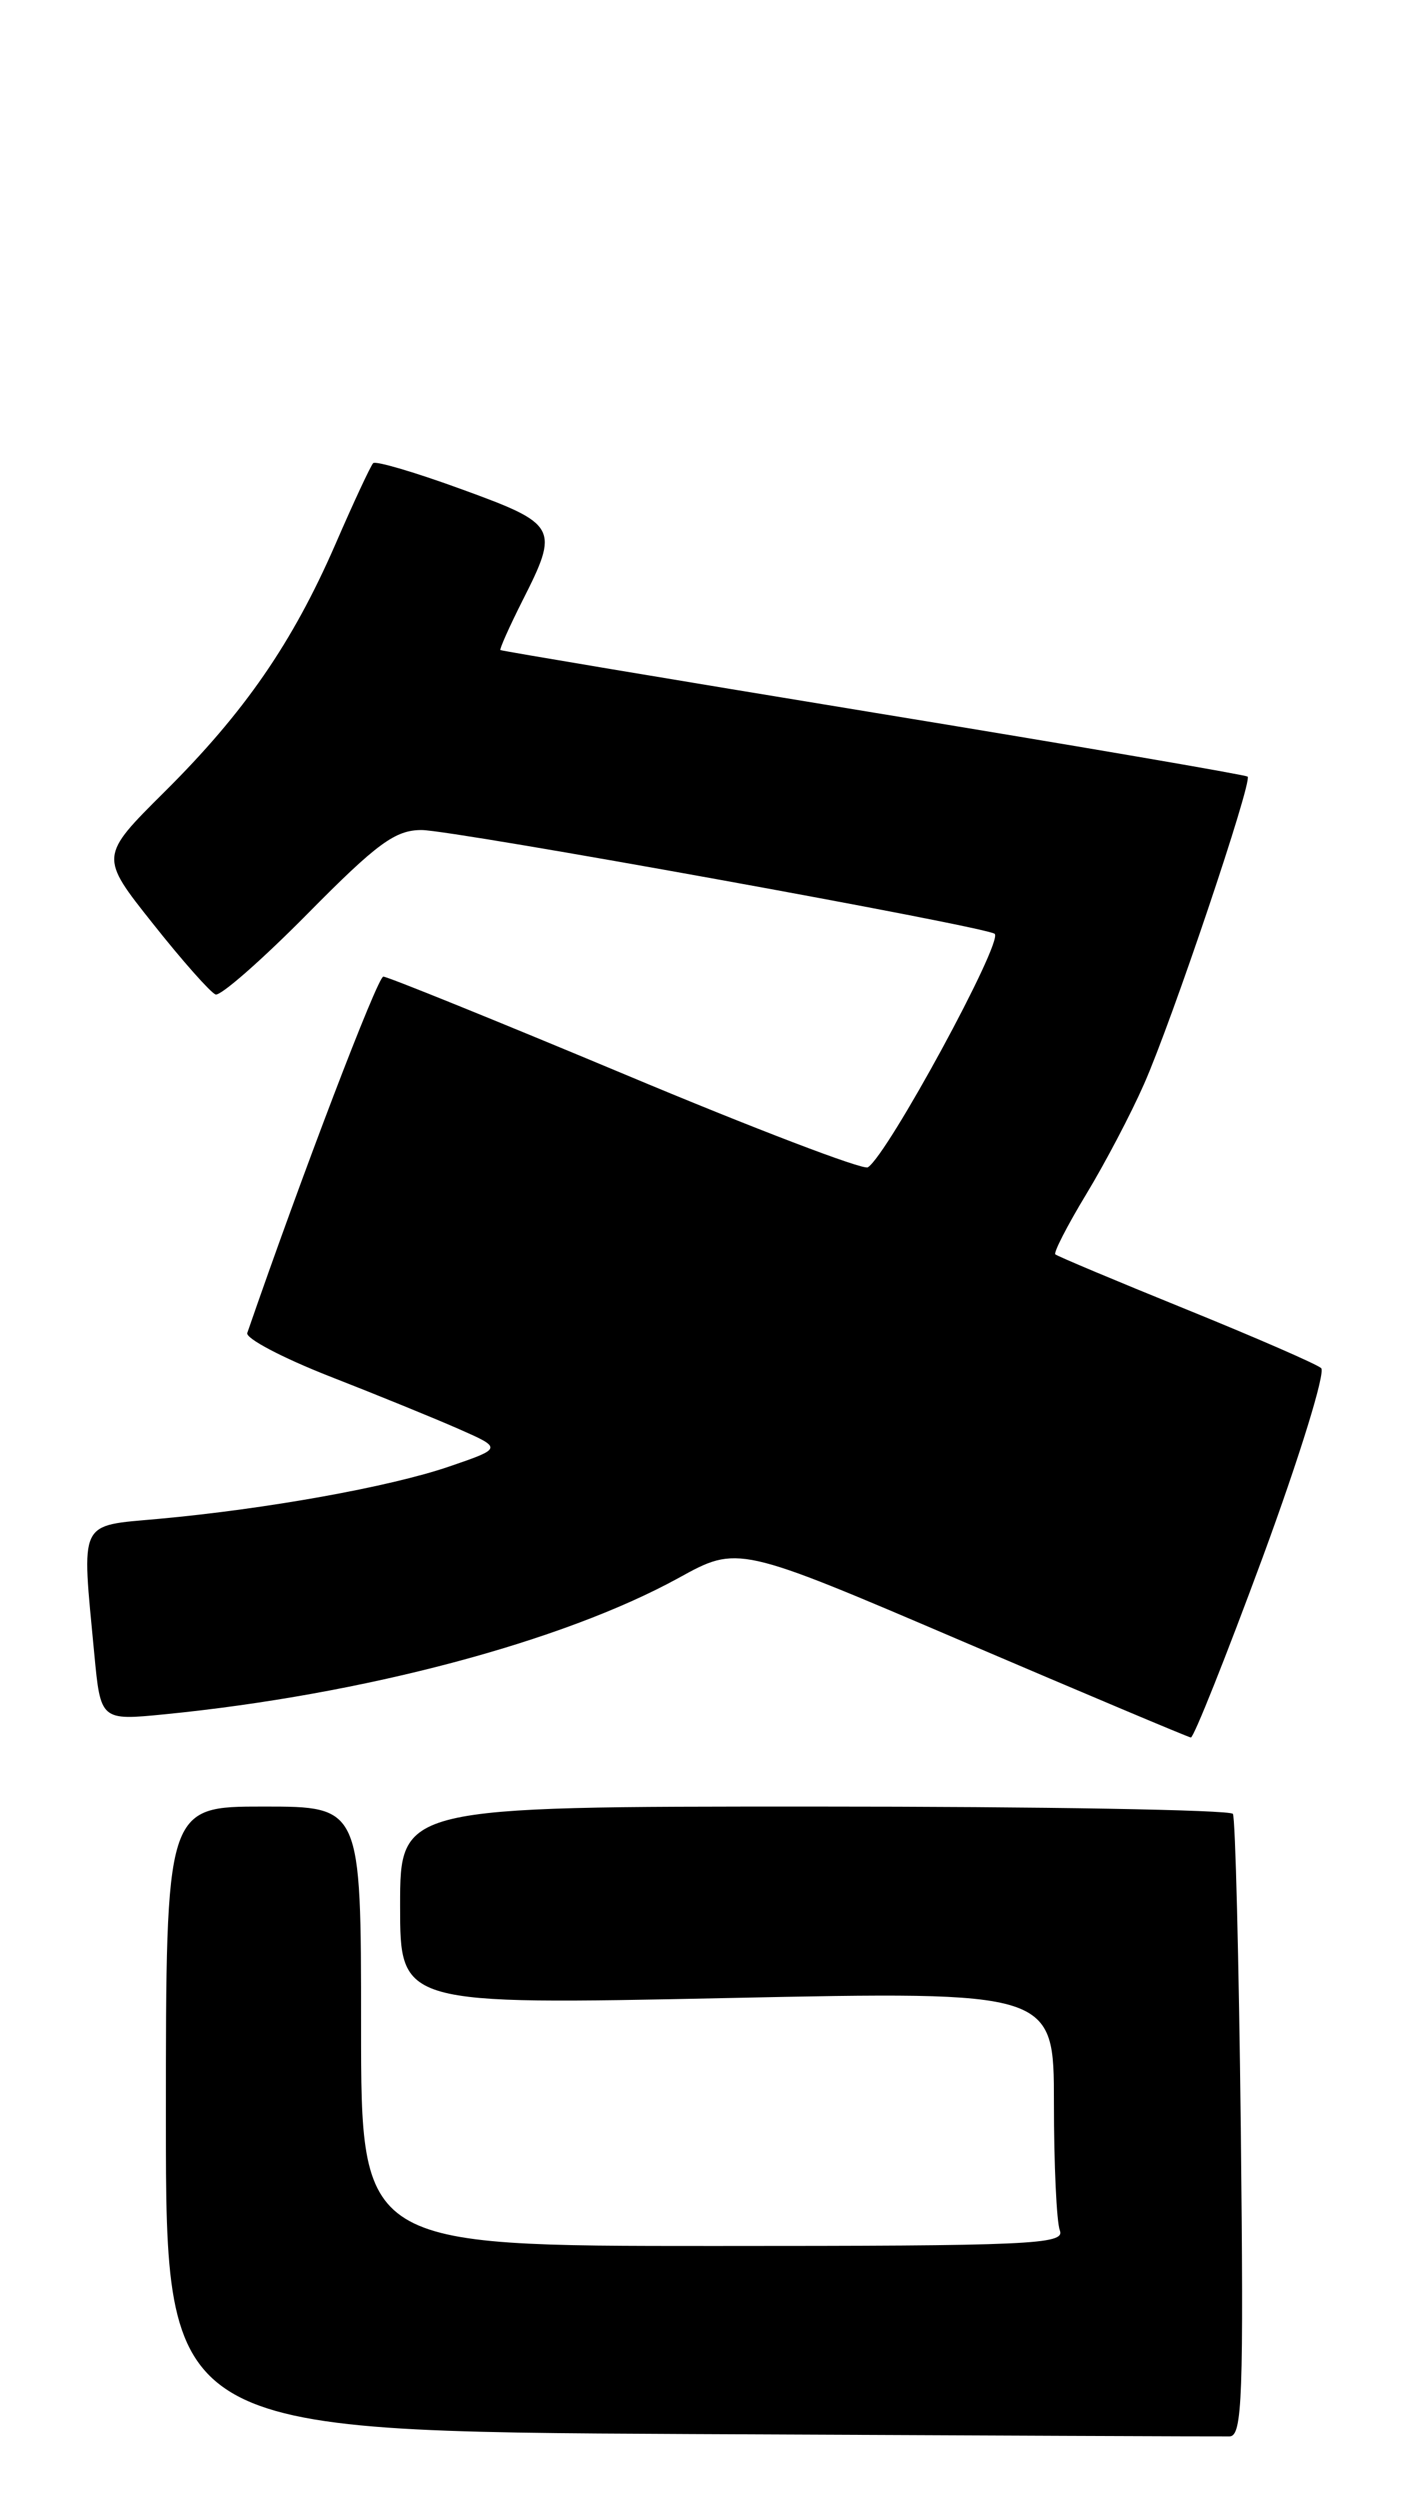 <?xml version="1.0" encoding="UTF-8" standalone="no"?>
<!DOCTYPE svg PUBLIC "-//W3C//DTD SVG 1.1//EN" "http://www.w3.org/Graphics/SVG/1.1/DTD/svg11.dtd" >
<svg xmlns="http://www.w3.org/2000/svg" xmlns:xlink="http://www.w3.org/1999/xlink" version="1.1" viewBox="0 0 145 256">
 <g >
 <path fill="currentColor"
d=" M 127.15 217.99 C 126.95 200.67 126.59 186.16 126.34 185.75 C 126.09 185.34 106.78 185.00 83.44 185.00 C 41.00 185.00 41.00 185.00 41.00 195.16 C 41.00 205.31 41.00 205.31 74.50 204.61 C 108.00 203.91 108.00 203.91 108.00 215.37 C 108.00 221.68 108.27 227.55 108.61 228.42 C 109.15 229.84 105.62 230.00 73.11 230.00 C 37.00 230.00 37.00 230.00 37.00 207.50 C 37.00 185.00 37.00 185.00 27.00 185.00 C 17.00 185.00 17.00 185.00 17.00 216.99 C 17.00 248.98 17.00 248.98 70.75 249.26 C 100.31 249.41 125.17 249.52 126.00 249.50 C 127.31 249.48 127.45 245.45 127.15 217.99 Z  M 129.41 159.43 C 133.17 149.21 135.86 140.51 135.38 140.10 C 134.90 139.68 128.65 136.96 121.50 134.06 C 114.35 131.16 108.34 128.64 108.14 128.45 C 107.95 128.27 109.37 125.50 111.30 122.31 C 113.24 119.11 115.91 114.03 117.24 111.00 C 120.12 104.49 128.36 80.02 127.85 79.53 C 127.66 79.35 110.40 76.39 89.50 72.97 C 68.60 69.54 51.40 66.66 51.28 66.57 C 51.17 66.48 52.18 64.21 53.53 61.53 C 57.33 54.04 57.14 53.68 47.35 50.12 C 42.59 48.38 38.49 47.17 38.24 47.43 C 37.99 47.68 36.25 51.40 34.39 55.69 C 29.98 65.82 25.06 72.95 16.85 81.10 C 10.20 87.71 10.20 87.71 15.68 94.60 C 18.69 98.40 21.58 101.65 22.09 101.84 C 22.60 102.02 26.83 98.31 31.50 93.59 C 38.65 86.35 40.50 85.00 43.20 85.00 C 46.43 85.00 101.13 94.90 101.93 95.63 C 102.82 96.45 90.94 118.30 88.93 119.54 C 88.45 119.84 77.25 115.57 64.06 110.04 C 50.86 104.52 39.71 100.01 39.28 100.01 C 38.69 100.02 30.93 120.32 25.34 136.50 C 25.14 137.05 28.93 139.04 33.74 140.93 C 38.56 142.81 44.52 145.24 47.00 146.33 C 51.49 148.31 51.49 148.31 46.00 150.19 C 39.90 152.27 27.34 154.53 16.25 155.54 C 7.96 156.30 8.35 155.48 9.66 169.35 C 10.31 176.20 10.31 176.20 16.90 175.55 C 37.22 173.54 57.65 168.12 69.54 161.59 C 75.62 158.24 75.62 158.24 98.56 168.05 C 111.18 173.44 121.74 177.89 122.03 177.93 C 122.32 177.97 125.64 169.64 129.41 159.43 Z "/>
</g>
</svg>